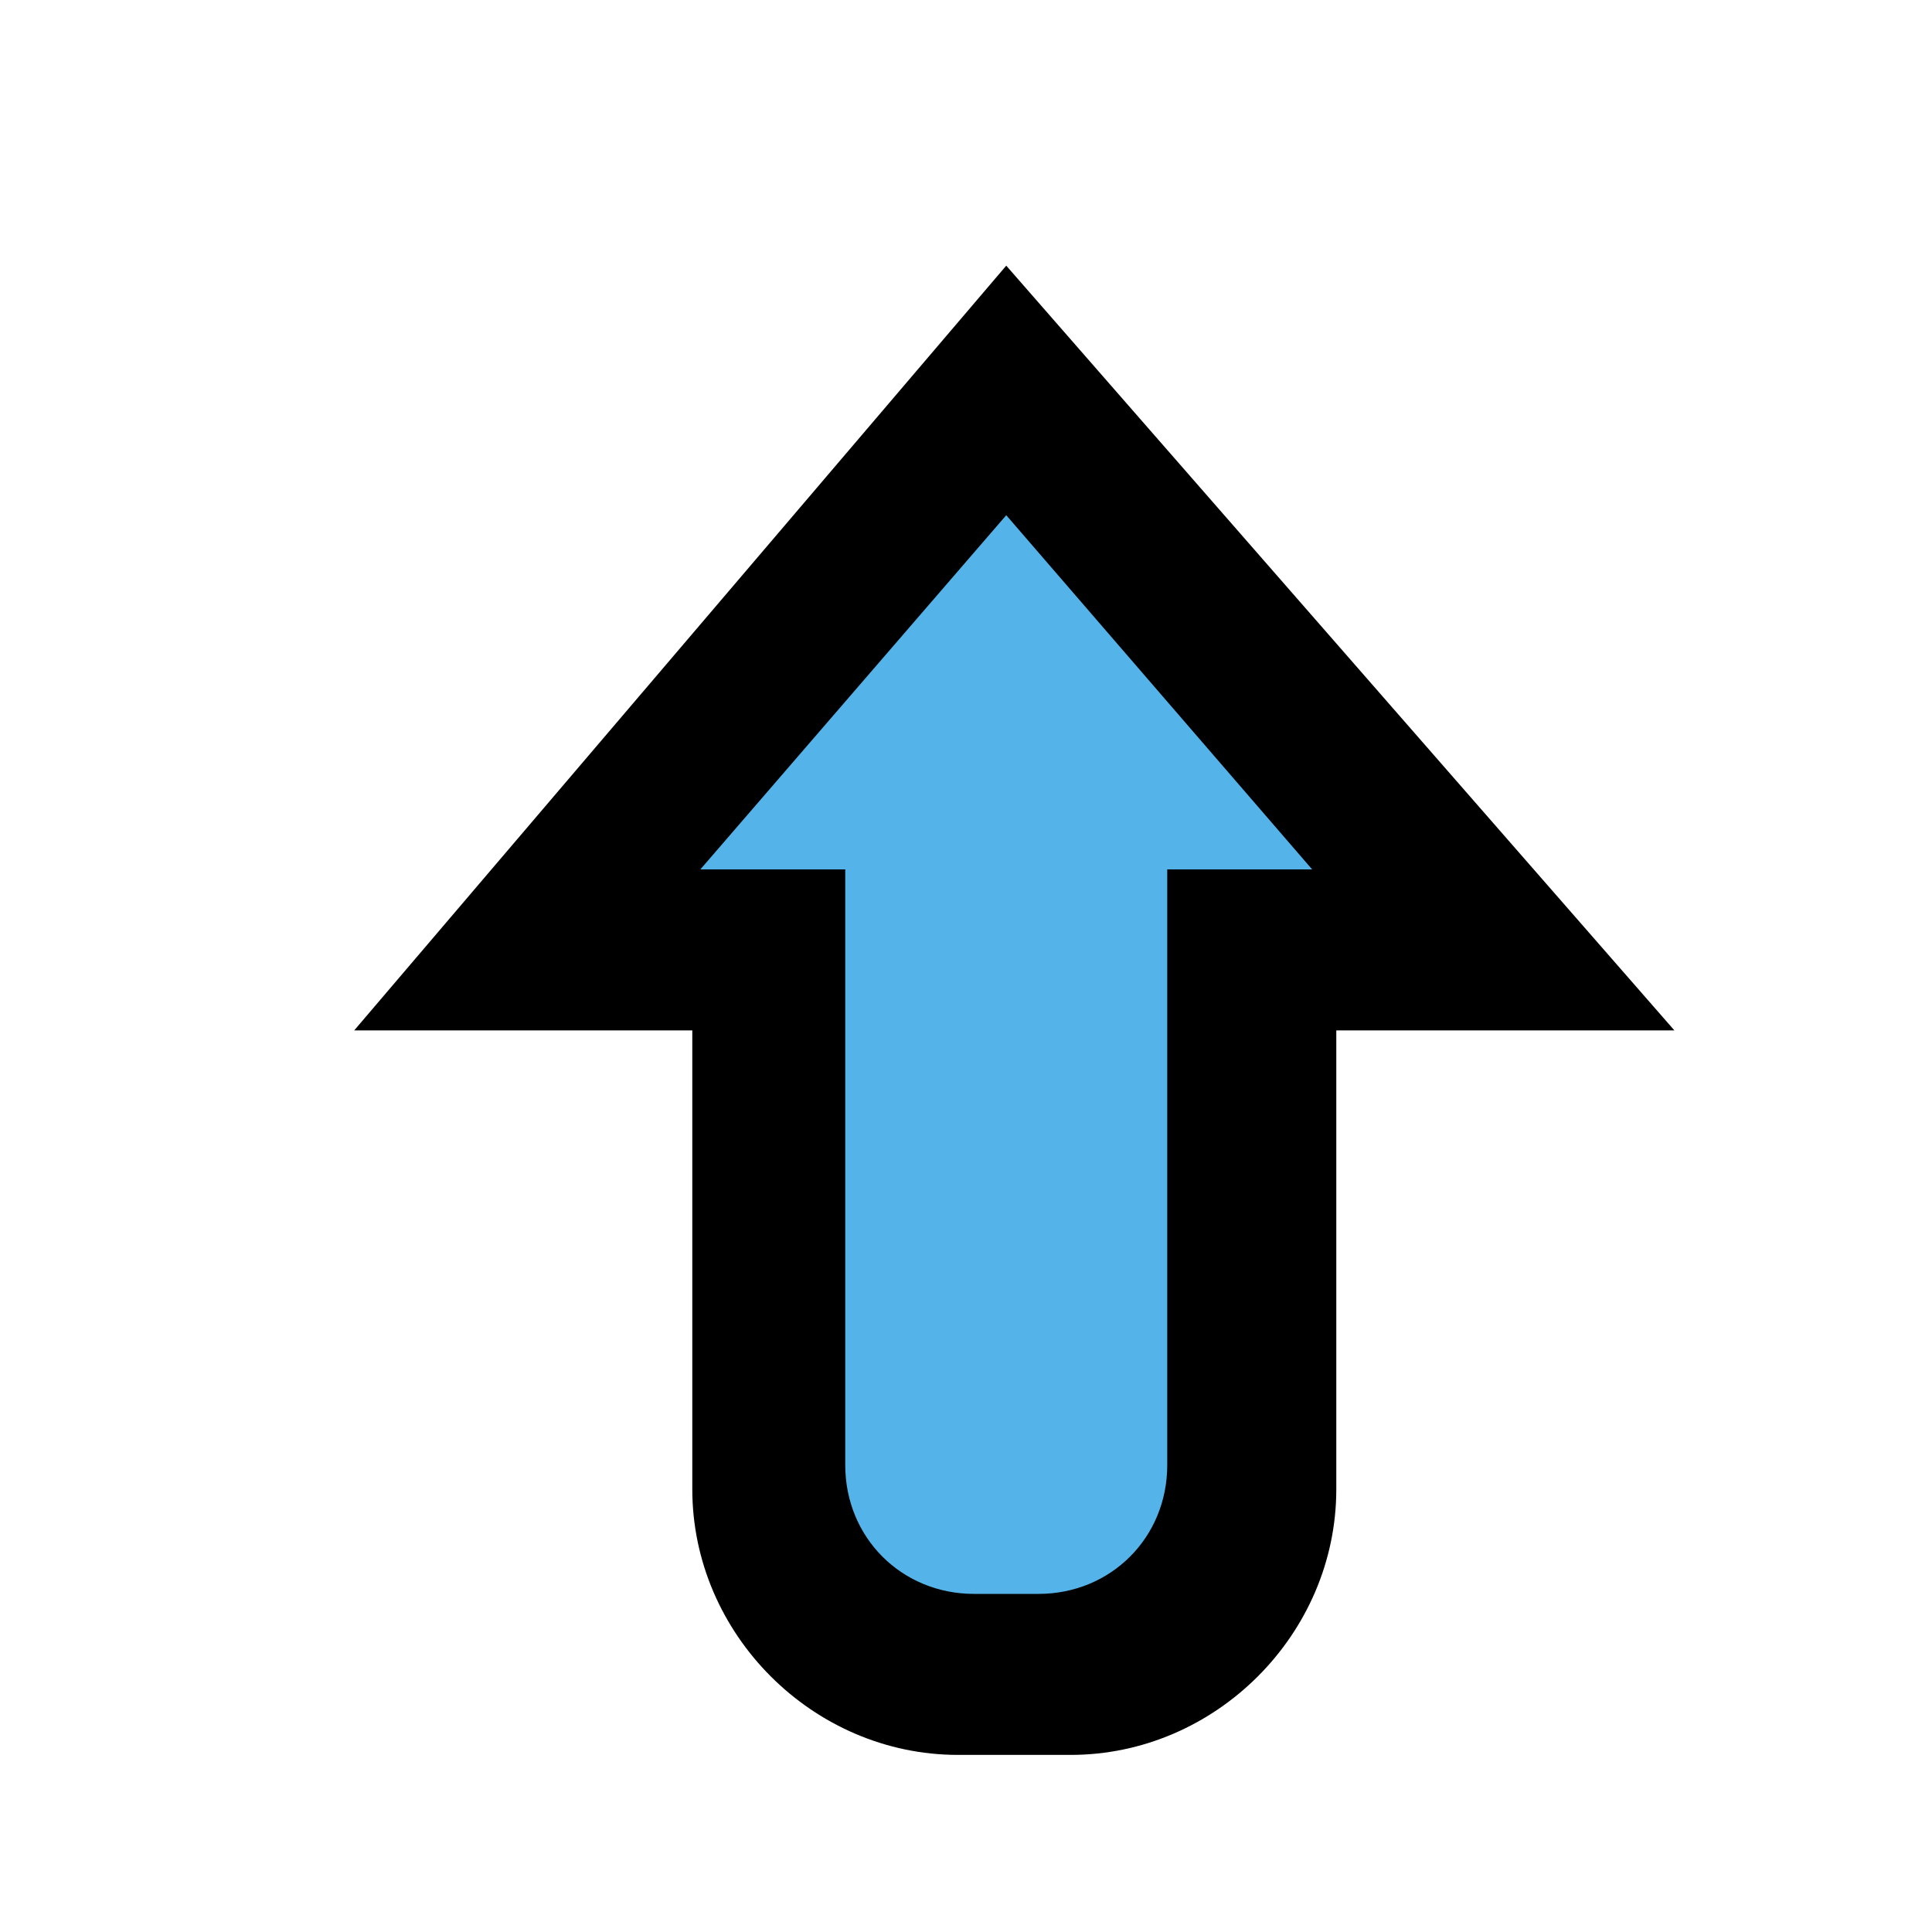 <?xml version="1.0" encoding="utf-8"?>
<!-- Generator: Adobe Illustrator 24.0.2, SVG Export Plug-In . SVG Version: 6.00 Build 0)  -->
<svg version="1.1" id="Capa_1" xmlns="http://www.w3.org/2000/svg" xmlns:xlink="http://www.w3.org/1999/xlink" x="0px" y="0px"
	 viewBox="0 0 24 24" style="enable-background:new 0 0 24 24;" xml:space="preserve">
<style type="text/css">
	.st0{fill:#54B3E8;}
</style>
<title>ic-arrow-down</title>
<desc>Created with Sketch.</desc>
<g>
	<path class="st0" d="M18.5,11.8h-3v7.4c0,0.8-0.7,1.5-1.5,1.5H11c-0.8,0-1.5-0.7-1.5-1.5v-7.4h-3l6-7L18.5,11.8z"/>
	<path d="M12.5,3.3l-8.1,9.5h4.2v5.7c0,1.8,1.5,3.3,3.3,3.3h1.4c1.8,0,3.3-1.5,3.3-3.3v-5.7h4.2L12.5,3.3z M8.7,10.8l3.8-4.4
		l3.8,4.4h-1.8v7.4c0,0.9-0.7,1.6-1.6,1.6h-0.8c-0.9,0-1.6-0.7-1.6-1.6v-7.4H8.7z"/>
</g>
</svg>
